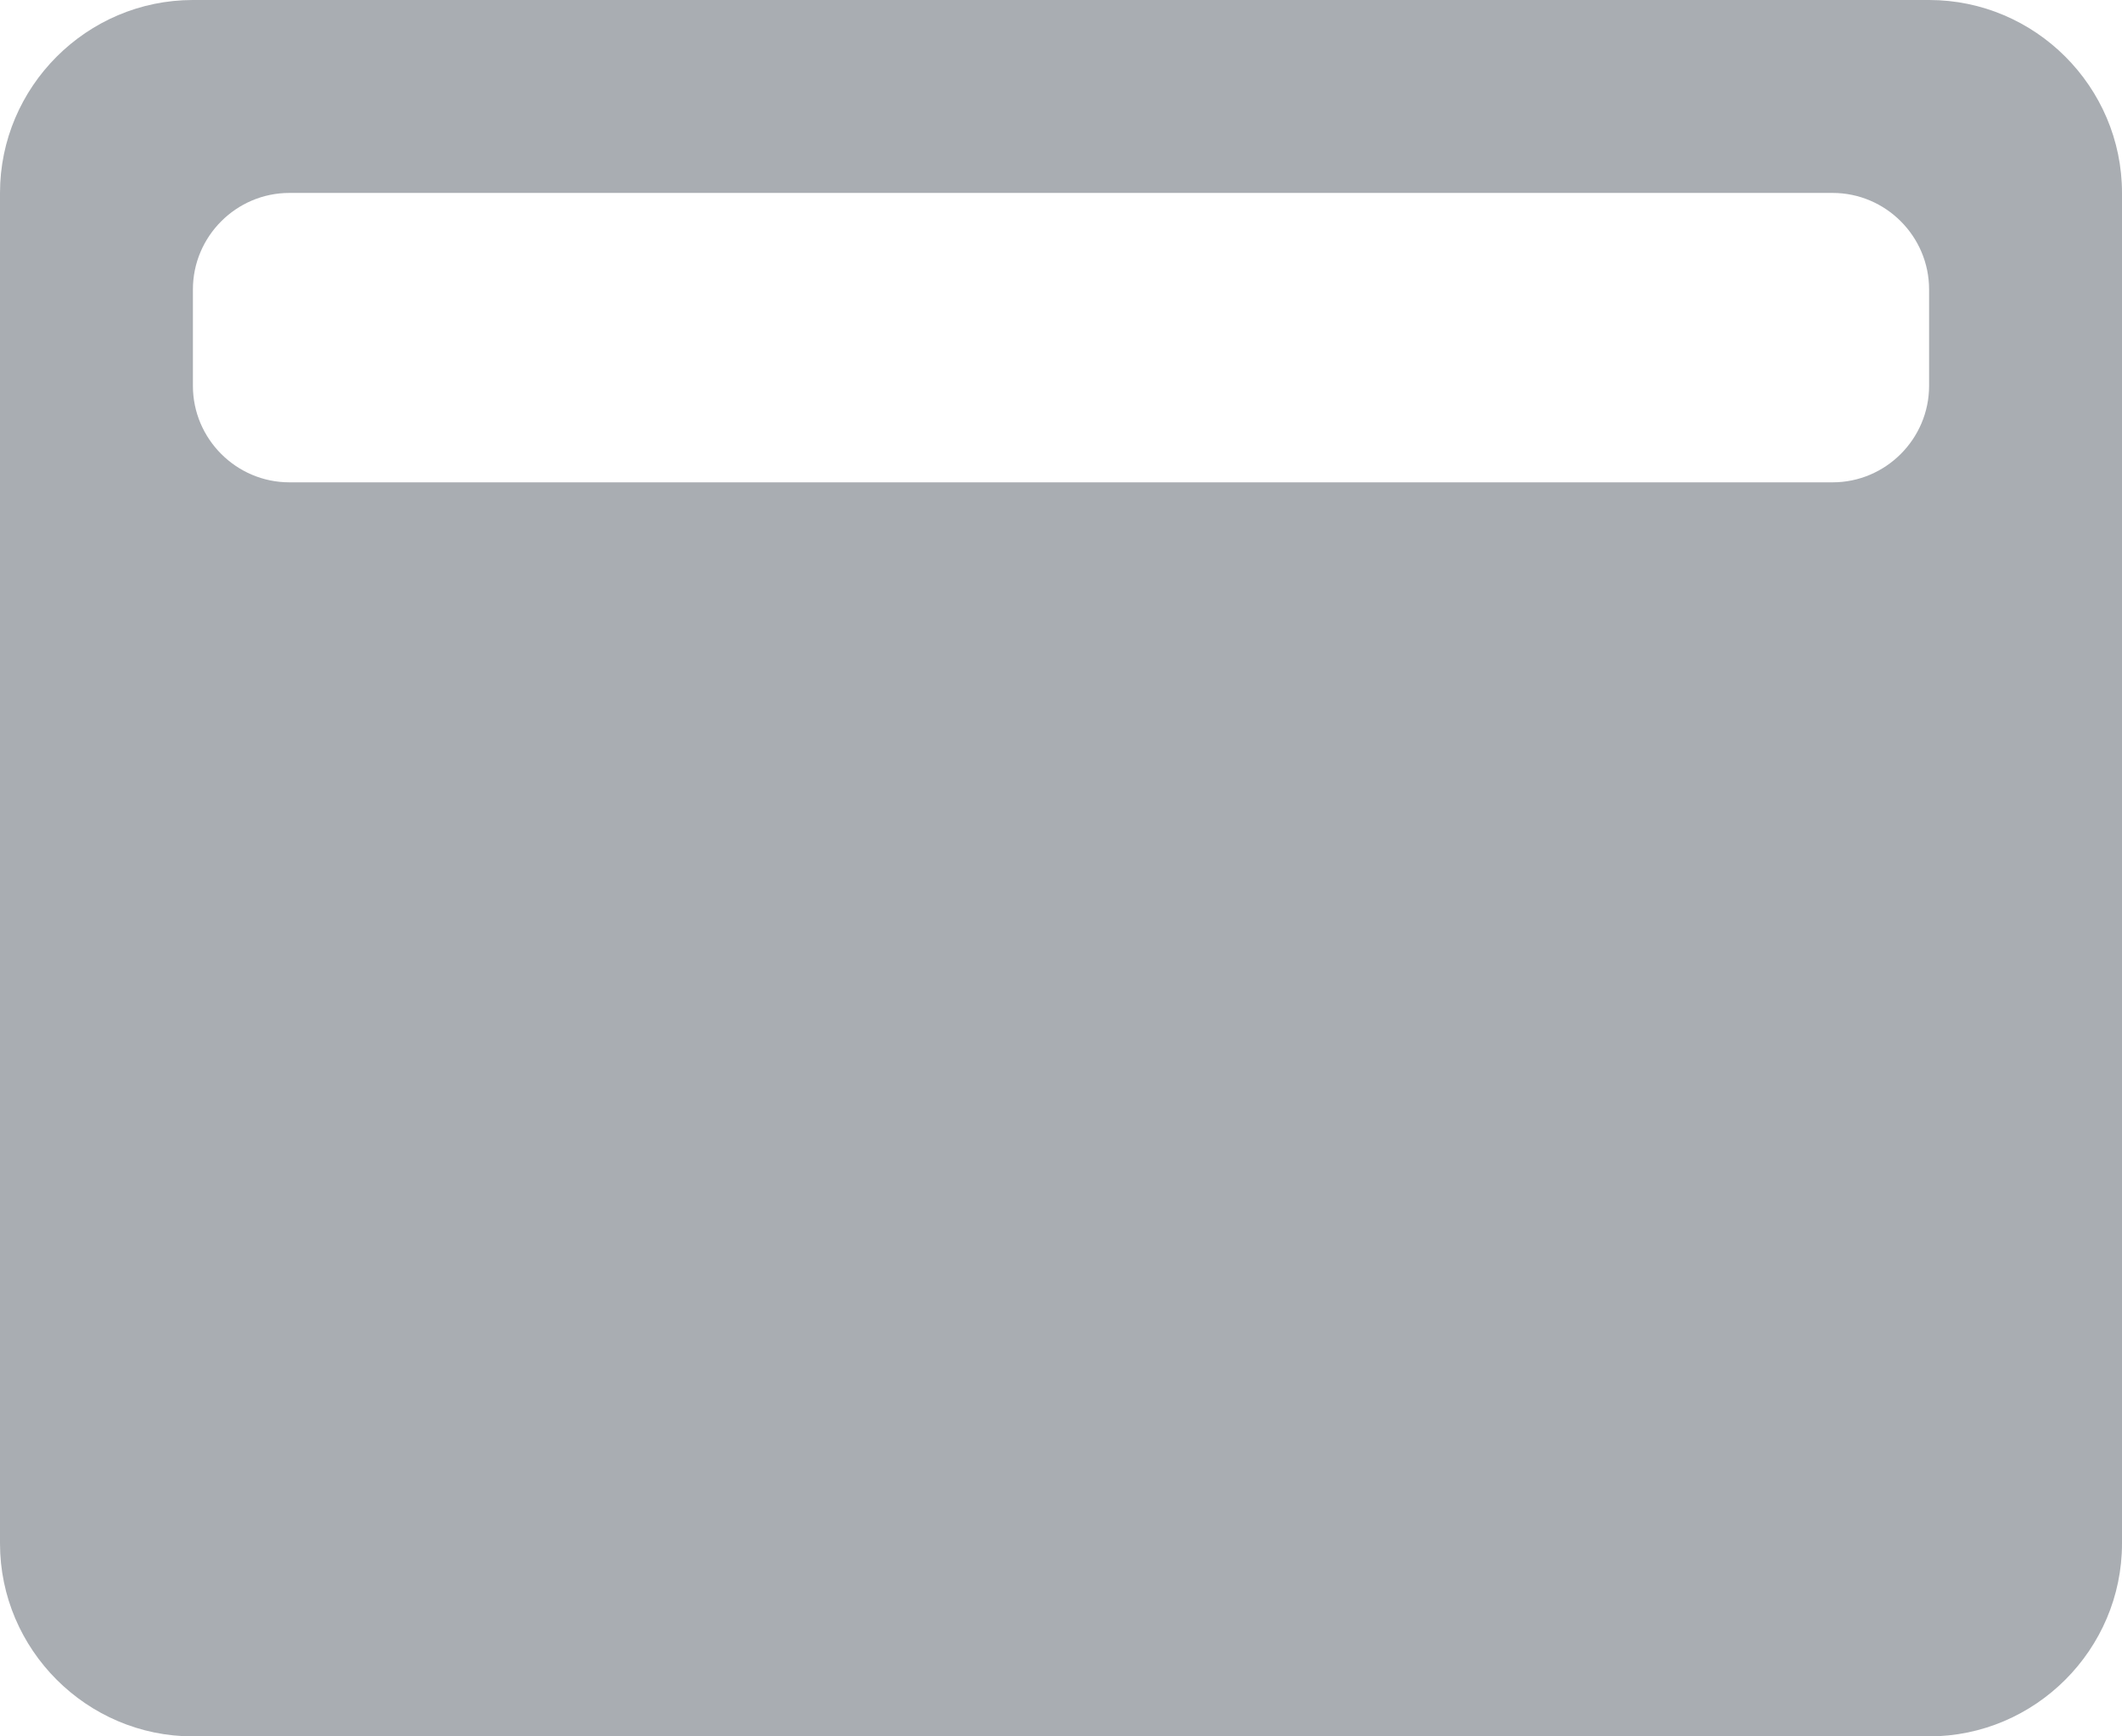 <?xml version="1.0" encoding="UTF-8"?>
<svg width="22px" height="18px" viewBox="0 0 22 18" version="1.1" xmlns="http://www.w3.org/2000/svg" xmlns:xlink="http://www.w3.org/1999/xlink">
    <g id="Page-1" stroke="none" stroke-width="1" fill="none" fill-rule="evenodd">
        <g id="call_to_action-24px" transform="translate(11, 9) scale(1, -1) translate(-11, -9) " fill="#A9ADB2" fill-rule="nonzero">
            <path d="M20,0 L2,0 C0.9,0 0,0.9 0,2 L0,16 C0,17.1 0.9,18 2,18 L20,18 C21.1,18 22,17.1 22,16 L22,2 C22,0.9 21.1,0 20,0 Z M19,16 L3,16 C2.45,16 2,15.55 2,15 L2,14 C2,13.45 2.45,13 3,13 L19,13 C19.55,13 20,13.45 20,14 L20,15 C20,15.55 19.55,16 19,16 Z"></path>
        </g>
    </g>
</svg>
